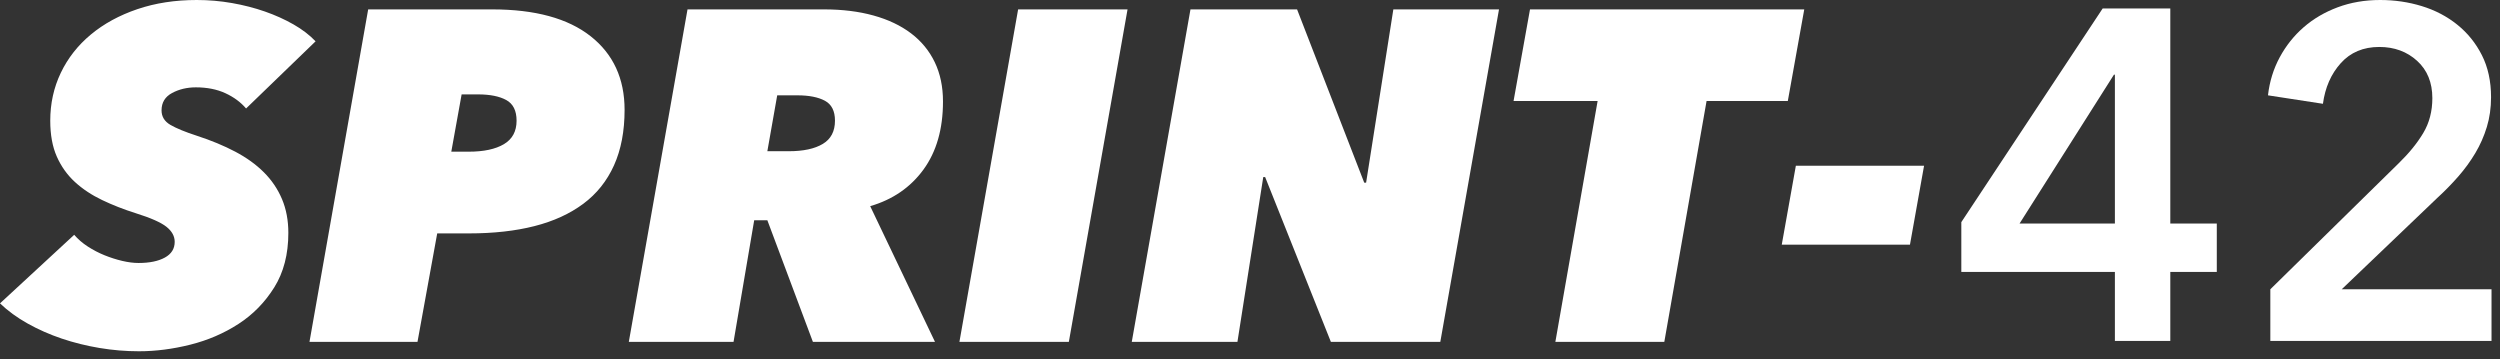 <?xml version="1.0" encoding="UTF-8" standalone="no"?>
<svg width="181px" height="26px" viewBox="0 0 181 26" version="1.1" xmlns="http://www.w3.org/2000/svg" xmlns:xlink="http://www.w3.org/1999/xlink">
    <rect x="0" y="0" width="181" height="26" fill="#333333" stroke="none"/>
    <!-- Generator: Sketch 39.1 (31720) - http://www.bohemiancoding.com/sketch -->
    <title>logo-white</title>
    <desc>Created with Sketch.</desc>
    <defs></defs>
    <g id="Page-1" stroke="none" stroke-width="1" fill="none" fill-rule="evenodd">
        <g id="Sprint-42-page" transform="translate(-100, -4049)" fill="#FFFFFF">
            <g id="Footer" transform="translate(0, 3949)">
                <g id="logo-white" transform="translate(100, 100)">
                    <path d="M17.816,7.854 C17.431,7.401 16.932,7.032 16.32,6.749 C15.708,6.466 14.994,6.324 14.178,6.324 C13.543,6.324 12.971,6.46 12.461,6.732 C11.951,7.004 11.696,7.423 11.696,7.99 C11.696,8.443 11.911,8.795 12.342,9.044 C12.773,9.293 13.407,9.554 14.246,9.826 C15.289,10.166 16.218,10.551 17.034,10.982 C17.85,11.413 18.541,11.911 19.108,12.478 C19.675,13.045 20.111,13.691 20.417,14.416 C20.723,15.141 20.876,15.957 20.876,16.864 C20.876,18.405 20.536,19.72 19.856,20.808 C19.176,21.896 18.309,22.78 17.255,23.46 C16.201,24.14 15.039,24.639 13.77,24.956 C12.501,25.273 11.265,25.432 10.064,25.432 C9.112,25.432 8.16,25.353 7.208,25.194 C6.256,25.035 5.344,24.809 4.471,24.514 C3.598,24.219 2.777,23.857 2.006,23.426 C1.235,22.995 0.567,22.508 -2.27373675e-13,21.964 L5.372,17 C5.644,17.317 5.973,17.601 6.358,17.85 C6.743,18.099 7.146,18.309 7.565,18.479 C7.984,18.649 8.409,18.785 8.84,18.887 C9.271,18.989 9.667,19.04 10.03,19.04 C10.823,19.04 11.458,18.91 11.934,18.649 C12.41,18.388 12.648,18.009 12.648,17.51 C12.648,17.102 12.45,16.739 12.053,16.422 C11.656,16.105 10.914,15.776 9.826,15.436 C8.965,15.164 8.154,14.847 7.395,14.484 C6.636,14.121 5.978,13.685 5.423,13.175 C4.868,12.665 4.431,12.053 4.114,11.339 C3.797,10.625 3.638,9.758 3.638,8.738 C3.638,7.491 3.893,6.335 4.403,5.27 C4.913,4.205 5.638,3.281 6.579,2.499 C7.52,1.717 8.642,1.105 9.945,0.663 C11.248,0.221 12.682,0 14.246,0 C15.107,0 15.957,0.074 16.796,0.221 C17.635,0.368 18.428,0.572 19.176,0.833 C19.924,1.094 20.615,1.405 21.25,1.768 C21.885,2.131 22.417,2.539 22.848,2.992 L17.816,7.854 Z M30.226,24.752 L22.406,24.752 L26.656,0.68 L35.632,0.68 C38.737,0.68 41.112,1.326 42.755,2.618 C44.398,3.91 45.22,5.689 45.22,7.956 C45.22,9.497 44.965,10.835 44.455,11.968 C43.945,13.101 43.203,14.031 42.228,14.756 C41.253,15.481 40.075,16.02 38.692,16.371 C37.309,16.722 35.734,16.898 33.966,16.898 L31.654,16.898 L30.226,24.752 Z M33.932,10.982 C35.02,10.982 35.87,10.801 36.482,10.438 C37.094,10.075 37.4,9.509 37.4,8.738 C37.4,8.013 37.151,7.514 36.652,7.242 C36.153,6.97 35.473,6.834 34.612,6.834 L33.422,6.834 L32.674,10.982 L33.932,10.982 Z M58.854,24.752 L55.556,15.946 L54.604,15.946 L53.108,24.752 L45.526,24.752 L49.776,0.68 L59.67,0.68 C60.985,0.68 62.175,0.827 63.24,1.122 C64.305,1.417 65.212,1.847 65.96,2.414 C66.708,2.981 67.28,3.678 67.677,4.505 C68.074,5.332 68.272,6.279 68.272,7.344 C68.272,9.339 67.802,10.982 66.861,12.274 C65.92,13.566 64.634,14.45 63.002,14.926 L67.694,24.752 L58.854,24.752 Z M57.12,10.948 C58.163,10.948 58.979,10.772 59.568,10.421 C60.157,10.07 60.452,9.509 60.452,8.738 C60.452,8.035 60.208,7.554 59.721,7.293 C59.234,7.032 58.571,6.902 57.732,6.902 L56.27,6.902 L55.556,10.948 L57.12,10.948 Z M69.462,24.752 L73.712,0.68 L81.634,0.68 L77.384,24.752 L69.462,24.752 Z M96.356,24.752 L91.596,12.818 L91.46,12.818 L89.59,24.752 L81.94,24.752 L86.19,0.68 L93.908,0.68 L98.77,13.226 L98.906,13.226 L100.878,0.68 L108.528,0.68 L104.278,24.752 L96.356,24.752 Z M123.556,7.31 L120.496,24.752 L112.608,24.752 L115.668,7.31 L109.582,7.31 L110.772,0.68 L130.628,0.68 L129.438,7.31 L123.556,7.31 Z" id="SPRINT-"></path>
                    <polygon id="Path" points="129 17.712 130.02 12 139.302 12 138.282 17.712"></polygon>
                    <path d="M153.118,19.686 L142,19.686 L142,16.082 L152.234,0.612 L157.13,0.612 L157.13,16.184 L160.496,16.184 L160.496,19.686 L157.13,19.686 L157.13,24.684 L153.118,24.684 L153.118,19.686 Z M153.118,5.406 L153.05,5.406 L146.216,16.184 L153.118,16.184 L153.118,5.406 Z M164.372,20.944 L173.654,11.832 C174.402,11.107 174.997,10.376 175.439,9.639 C175.881,8.902 176.102,8.058 176.102,7.106 C176.102,5.973 175.734,5.072 174.997,4.403 C174.26,3.734 173.348,3.4 172.26,3.4 C171.104,3.4 170.175,3.791 169.472,4.573 C168.769,5.355 168.339,6.335 168.18,7.514 L164.202,6.902 C164.315,5.905 164.599,4.987 165.052,4.148 C165.505,3.309 166.083,2.584 166.786,1.972 C167.489,1.36 168.31,0.878 169.251,0.527 C170.192,0.176 171.217,0 172.328,0 C173.371,0 174.374,0.147 175.337,0.442 C176.3,0.737 177.156,1.184 177.904,1.785 C178.652,2.386 179.247,3.122 179.689,3.995 C180.131,4.868 180.352,5.882 180.352,7.038 C180.352,7.809 180.25,8.528 180.046,9.197 C179.842,9.866 179.564,10.495 179.213,11.084 C178.862,11.673 178.454,12.234 177.989,12.767 C177.524,13.3 177.02,13.815 176.476,14.314 L169.54,20.944 L180.386,20.944 L180.386,24.684 L164.372,24.684 L164.372,20.944 Z" id="42-copy"></path>
                </g>
            </g>
        </g>
    </g>
</svg>